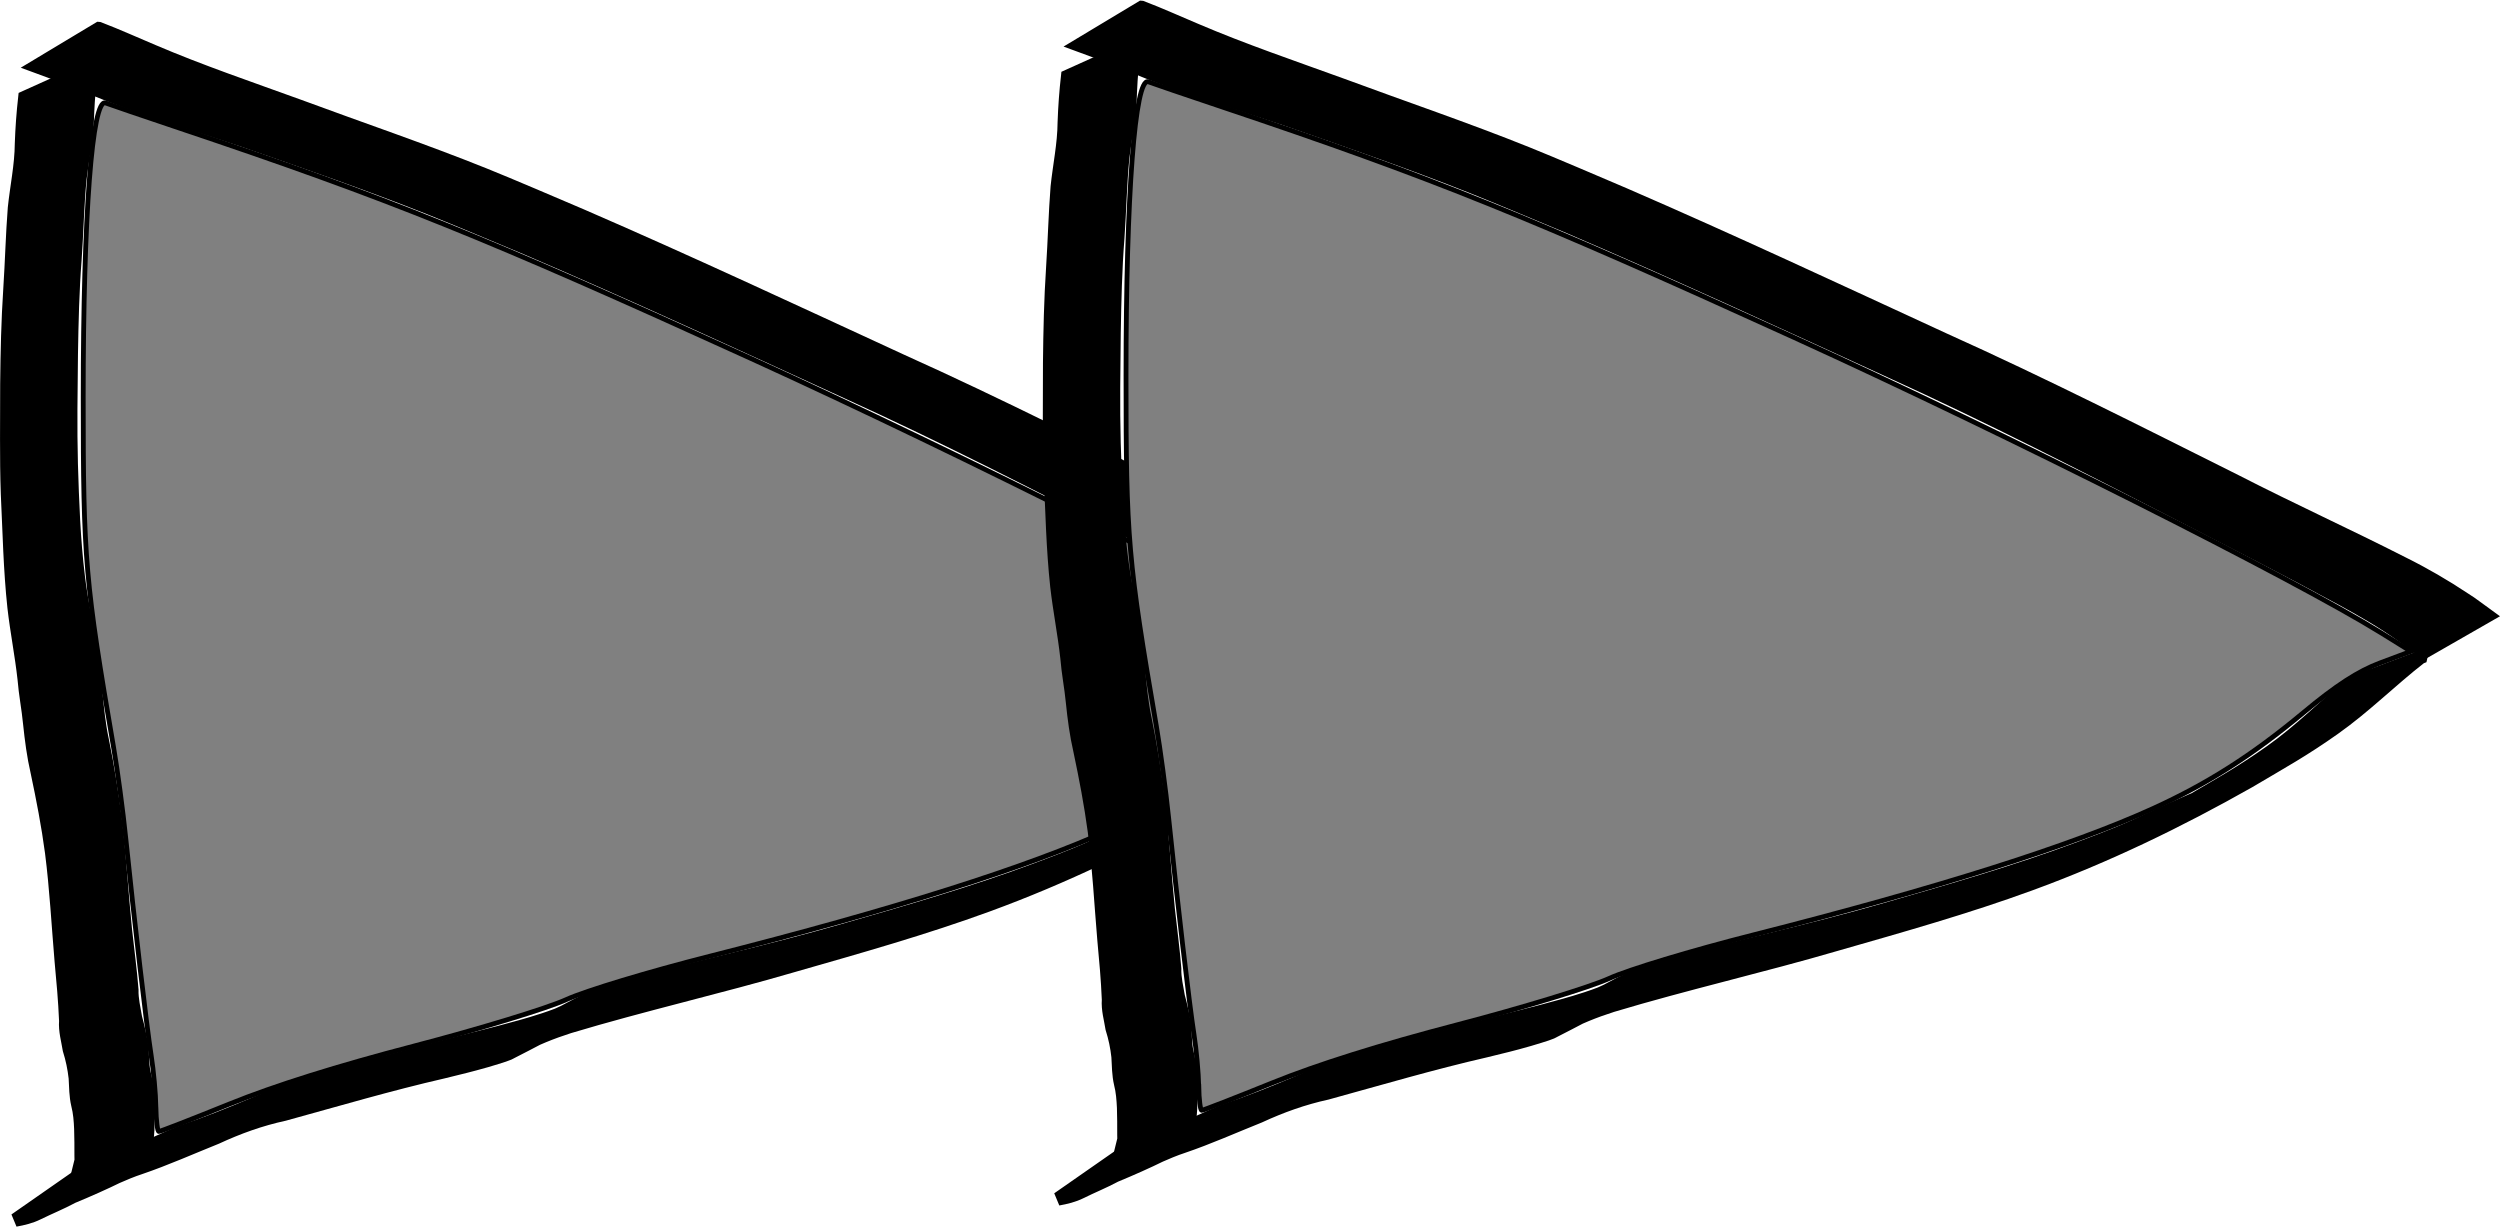 <?xml version="1.0" encoding="UTF-8" standalone="no"?>
<!-- Created with Inkscape (http://www.inkscape.org/) -->

<svg
   xmlns:dc="http://purl.org/dc/elements/1.1/"
   xmlns:cc="http://creativecommons.org/ns#"
   xmlns:rdf="http://www.w3.org/1999/02/22-rdf-syntax-ns#"
   xmlns:svg="http://www.w3.org/2000/svg"
   xmlns="http://www.w3.org/2000/svg"
   xmlns:sodipodi="http://sodipodi.sourceforge.net/DTD/sodipodi-0.dtd"
   xmlns:inkscape="http://www.inkscape.org/namespaces/inkscape"
   width="51.316mm"
   height="25.178mm"
   viewBox="0 0 51.316 25.178"
   version="1.1"
   id="svg8"
   sodipodi:docname="Forward5.svg"
   inkscape:version="0.92.2 (5c3e80d, 2017-08-06)">
  <defs
     id="defs2" />
  <sodipodi:namedview
     id="base"
     pagecolor="#ffffff"
     bordercolor="#666666"
     borderopacity="1.0"
     inkscape:pageopacity="0.0"
     inkscape:pageshadow="2"
     inkscape:zoom="1.979899"
     inkscape:cx="170.67423"
     inkscape:cy="-18.150059"
     inkscape:document-units="mm"
     inkscape:current-layer="layer1"
     showgrid="false"
     inkscape:window-width="1366"
     inkscape:window-height="746"
     inkscape:window-x="1352"
     inkscape:window-y="-8"
     inkscape:window-maximized="1"
     showguides="false"
     fit-margin-top="0"
     fit-margin-left="0"
     fit-margin-right="0"
     fit-margin-bottom="0" />
  <g
     inkscape:label="Layer 1"
     inkscape:groupmode="layer"
     id="layer1"
     transform="translate(-0.389,0.006)">
    <path
       style="fill:#000000;stroke:#000000;stroke-width:0.277;stroke-miterlimit:4;stroke-dasharray:none;stroke-opacity:1"
       id="path50"
       d="m 2.419,0.582 c 0.374,0.143 0.738,0.308 1.106,0.463 0.98,0.419 1.995,0.763 3,1.128 1.266,0.469 2.549,0.903 3.8,1.406 0.521,0.209 1.485,0.623 1.994,0.84 2.204,0.955 4.376,1.971 6.555,2.975 2.034,0.915 4.015,1.921 6.003,2.914 1.129,0.58 2.289,1.107 3.42,1.683 0.442,0.219 0.865,0.465 1.271,0.735 0.168,0.102 0.316,0.226 0.475,0.339 0,0 -1.298,0.744 -1.298,0.744 v 0 C 28.592,13.693 28.441,13.576 28.282,13.468 27.896,13.191 27.482,12.953 27.061,12.724 25.963,12.128 24.847,11.561 23.736,10.987 21.772,9.976 19.807,8.963 17.787,8.047 15.602,7.047 13.42,6.04 11.207,5.092 10.73,4.892 9.693,4.456 9.204,4.262 7.946,3.763 6.663,3.32 5.382,2.874 4.344,2.524 3.285,2.22 2.278,1.8 1.899,1.646 1.52,1.493 1.135,1.353 c 0,0 1.283,-0.771 1.283,-0.771 z"
       inkscape:connector-curvature="0" />
    <path
       style="fill:#000000;stroke:#000000;stroke-width:0.277;stroke-miterlimit:4;stroke-dasharray:none;stroke-opacity:1"
       id="path54"
       d="m 28.673,13.916 c -0.607,0.471 -1.144,1.014 -1.775,1.46 -0.637,0.451 -1.069,0.686 -1.753,1.091 -1.432,0.811 -2.922,1.534 -4.487,2.106 -1.301,0.476 -2.644,0.854 -3.98,1.237 -1.527,0.447 -3.086,0.8 -4.609,1.258 -0.357,0.115 -0.702,0.251 -1.025,0.431 0.4,-0.21 1.595,-0.846 1.2,-0.629 -0.469,0.257 -0.942,0.507 -1.42,0.75 -0.056,0.028 -0.437,0.141 -0.451,0.145 C 10.006,21.869 9.874,21.898 9.482,21.995 8.385,22.247 7.308,22.565 6.225,22.863 5.738,22.968 5.276,23.135 4.832,23.341 4.309,23.551 3.795,23.781 3.259,23.964 2.661,24.156 1.396,24.858 3.751,23.627 3.154,23.992 2.524,24.29 1.876,24.558 1.645,24.683 1.399,24.782 1.163,24.898 c -0.144,0.072 -0.3,0.109 -0.46,0.138 0,0 1.217,-0.848 1.217,-0.848 v 0 c 0.15,-0.04 0.296,-0.091 0.433,-0.162 0.242,-0.111 0.481,-0.226 0.722,-0.337 0.089,-0.037 0.178,-0.073 0.268,-0.109 0.032,-0.013 0.124,-0.056 0.094,-0.04 -0.715,0.385 -1.664,0.875 -1.113,0.591 0.717,-0.378 1.353,-0.769 2.12,-1.015 0.53,-0.189 1.046,-0.411 1.561,-0.63 0.444,-0.195 0.905,-0.345 1.387,-0.444 1.08,-0.283 2.153,-0.584 3.238,-0.852 0.376,-0.102 0.566,-0.148 0.921,-0.264 0.095,-0.031 0.189,-0.064 0.282,-0.1 0.061,-0.024 0.236,-0.111 0.179,-0.08 -0.073,0.04 -3.473,1.847 0.219,-0.122 0.322,-0.158 0.659,-0.284 1.009,-0.381 1.48,-0.397 2.981,-0.722 4.452,-1.147 1.34,-0.385 2.682,-0.77 3.983,-1.256 1.297,-0.484 1.081,-0.455 2.322,-0.992 0.037,-0.016 -0.066,0.043 -0.099,0.064 0.679,-0.4 1.069,-0.61 1.698,-1.054 0.603,-0.426 1.11,-0.944 1.673,-1.41 0,0 1.403,-0.53 1.403,-0.53 z"
       inkscape:connector-curvature="0" />
    <path
       style="fill:#000000;stroke:#000000;stroke-width:0.277;stroke-miterlimit:4;stroke-dasharray:none;stroke-opacity:1"
       id="path56"
       d="m 2.274,1.375 c -0.054,0.312 -0.075,0.628 -0.09,0.943 -0.007,0.449 -0.101,0.891 -0.155,1.337 -0.054,0.551 -0.063,1.103 -0.102,1.655 -0.051,0.649 -0.065,1.299 -0.076,1.949 -0.008,0.754 -0.021,1.508 -8.846e-4,2.262 0.024,0.771 0.05,1.543 0.144,2.31 0.059,0.489 0.167,0.972 0.232,1.461 0.03,0.302 0.091,0.601 0.125,0.903 0.033,0.332 0.065,0.665 0.135,0.992 0.114,0.556 0.202,1.117 0.272,1.68 0.086,0.74 0.129,1.483 0.204,2.223 0.044,0.407 0.1,0.813 0.132,1.221 -0.005,0.194 0.042,0.382 0.074,0.572 0.052,0.194 0.098,0.388 0.125,0.587 0.022,0.18 0.011,0.36 0.049,0.538 0.044,0.169 0.061,0.342 0.071,0.515 0.008,0.188 0.008,0.376 0.008,0.563 -6.46e-5,0.125 0.002,0.063 -0.007,0.186 0,0 -1.377,0.619 -1.377,0.619 v 0 c 0.026,-0.106 0.018,-0.05 0.018,-0.17 3.98e-5,-0.186 6.36e-4,-0.371 -0.006,-0.557 C 2.042,22.999 2.03,22.833 1.988,22.67 1.945,22.488 1.947,22.306 1.936,22.12 1.914,21.923 1.874,21.729 1.814,21.538 1.782,21.342 1.725,21.151 1.74,20.951 1.723,20.538 1.686,20.127 1.647,19.716 1.584,18.975 1.545,18.233 1.451,17.494 1.377,16.939 1.271,16.388 1.154,15.839 1.078,15.51 1.035,15.174 1,14.84 0.971,14.536 0.911,14.237 0.887,13.933 0.833,13.44 0.735,12.953 0.679,12.46 0.596,11.687 0.581,10.91 0.544,10.134 0.517,9.38 0.533,8.626 0.531,7.872 0.538,7.221 0.552,6.57 0.595,5.92 0.631,5.368 0.644,4.816 0.687,4.264 c 0.046,-0.441 0.141,-0.878 0.144,-1.322 0.011,-0.316 0.034,-0.632 0.069,-0.947 0,0 1.374,-0.62 1.374,-0.62 z"
       inkscape:connector-curvature="0" />
    <path
       style="fill:#808080;stroke:#000000;stroke-width:0.099;stroke-miterlimit:4;stroke-dasharray:none;stroke-opacity:1"
       d="M 3.589,22.723 C 3.585,22.45 3.541,21.971 3.492,21.66 3.397,21.048 3.145,18.895 2.972,17.218 2.914,16.647 2.8,15.796 2.719,15.328 2.139,11.953 2.097,11.478 2.097,8.147 c 0,-3.727 0.184,-6.145 0.459,-6.04 0.089,0.034 0.781,0.27 1.538,0.524 4.279,1.438 6.24,2.228 11.717,4.724 4.35,1.982 10.272,4.962 12.045,6.061 l 0.615,0.382 -0.633,0.237 c -0.451,0.169 -0.905,0.463 -1.577,1.023 -1.047,0.871 -1.951,1.448 -3.072,1.961 -1.684,0.769 -4.449,1.644 -8.226,2.602 -1.262,0.32 -2.553,0.71 -2.95,0.891 -0.388,0.177 -1.787,0.604 -3.109,0.949 -1.599,0.417 -2.872,0.817 -3.802,1.193 -0.769,0.311 -1.422,0.565 -1.451,0.565 -0.03,0 -0.058,-0.223 -0.062,-0.496 z"
       id="path358"
       inkscape:connector-curvature="0" />
    <path
       style="fill:#000000;stroke:#000000;stroke-width:0.277;stroke-miterlimit:4;stroke-dasharray:none;stroke-opacity:1"
       id="path50-1"
       d="m 23.824,0.148 c 0.374,0.143 0.738,0.308 1.106,0.463 0.98,0.419 1.995,0.763 3,1.128 1.266,0.469 2.549,0.903 3.8,1.406 0.521,0.209 1.485,0.623 1.994,0.84 2.204,0.955 4.376,1.971 6.555,2.975 2.034,0.915 4.015,1.921 6.003,2.914 1.129,0.58 2.289,1.107 3.42,1.683 0.442,0.219 0.865,0.465 1.271,0.735 0.168,0.102 0.316,0.226 0.475,0.339 0,0 -1.298,0.744 -1.298,0.744 v 0 C 49.997,13.259 49.846,13.142 49.687,13.034 49.301,12.757 48.887,12.519 48.466,12.29 47.368,11.694 46.252,11.127 45.141,10.553 43.176,9.542 41.212,8.529 39.192,7.613 37.007,6.613 34.824,5.606 32.612,4.657 32.135,4.458 31.098,4.022 30.609,3.828 29.351,3.329 28.068,2.886 26.787,2.44 25.749,2.09 24.689,1.786 23.682,1.366 23.304,1.212 22.925,1.059 22.54,0.919 c 0,0 1.283,-0.771 1.283,-0.771 z"
       inkscape:connector-curvature="0" />
    <path
       style="fill:#000000;stroke:#000000;stroke-width:0.277;stroke-miterlimit:4;stroke-dasharray:none;stroke-opacity:1"
       id="path54-7"
       d="m 50.077,13.482 c -0.607,0.471 -1.144,1.014 -1.775,1.46 -0.637,0.451 -1.069,0.686 -1.753,1.091 -1.432,0.811 -2.922,1.534 -4.487,2.106 -1.301,0.476 -2.644,0.854 -3.98,1.237 -1.527,0.447 -3.086,0.8 -4.609,1.258 -0.357,0.115 -0.702,0.251 -1.025,0.431 0.4,-0.21 1.595,-0.846 1.2,-0.629 -0.469,0.257 -0.942,0.507 -1.42,0.75 -0.056,0.028 -0.437,0.141 -0.451,0.145 -0.366,0.105 -0.498,0.133 -0.89,0.23 -1.098,0.252 -2.175,0.57 -3.258,0.868 -0.487,0.106 -0.948,0.272 -1.393,0.478 -0.523,0.209 -1.037,0.44 -1.573,0.622 -0.598,0.193 -1.863,0.895 0.492,-0.336 -0.597,0.365 -1.227,0.663 -1.875,0.931 -0.231,0.125 -0.477,0.223 -0.712,0.34 -0.144,0.072 -0.3,0.109 -0.46,0.138 0,0 1.217,-0.848 1.217,-0.848 v 0 c 0.15,-0.04 0.296,-0.091 0.433,-0.162 0.242,-0.111 0.481,-0.226 0.722,-0.337 0.089,-0.037 0.178,-0.073 0.268,-0.109 0.032,-0.013 0.124,-0.056 0.094,-0.04 -0.715,0.385 -1.664,0.875 -1.113,0.591 0.717,-0.378 1.353,-0.769 2.12,-1.015 0.53,-0.189 1.046,-0.411 1.561,-0.63 0.444,-0.195 0.905,-0.345 1.387,-0.444 1.08,-0.283 2.153,-0.584 3.238,-0.852 0.376,-0.102 0.566,-0.148 0.921,-0.264 0.095,-0.031 0.189,-0.064 0.282,-0.1 0.061,-0.024 0.236,-0.111 0.179,-0.08 -0.073,0.04 -3.473,1.847 0.219,-0.122 0.322,-0.158 0.659,-0.284 1.009,-0.381 1.48,-0.397 2.981,-0.722 4.452,-1.147 1.34,-0.385 2.682,-0.77 3.983,-1.256 1.297,-0.484 1.081,-0.455 2.322,-0.992 0.036,-0.016 -0.066,0.043 -0.099,0.064 0.679,-0.4 1.069,-0.61 1.698,-1.054 0.603,-0.426 1.11,-0.944 1.673,-1.41 0,0 1.403,-0.53 1.403,-0.53 z"
       inkscape:connector-curvature="0" />
    <path
       style="fill:#000000;stroke:#000000;stroke-width:0.277;stroke-miterlimit:4;stroke-dasharray:none;stroke-opacity:1"
       id="path56-6"
       d="m 23.679,0.941 c -0.054,0.312 -0.075,0.628 -0.09,0.943 -0.007,0.449 -0.101,0.891 -0.155,1.337 -0.054,0.551 -0.063,1.103 -0.102,1.655 -0.051,0.649 -0.065,1.299 -0.076,1.949 -0.008,0.754 -0.021,1.508 -9.73e-4,2.262 0.024,0.771 0.05,1.543 0.144,2.31 0.059,0.489 0.167,0.972 0.232,1.461 0.03,0.302 0.091,0.601 0.125,0.903 0.033,0.332 0.065,0.665 0.135,0.992 0.114,0.556 0.202,1.117 0.272,1.68 0.086,0.74 0.129,1.483 0.204,2.223 0.044,0.407 0.1,0.813 0.132,1.221 -0.005,0.194 0.042,0.382 0.074,0.572 0.052,0.194 0.098,0.388 0.125,0.587 0.022,0.18 0.011,0.36 0.049,0.538 0.044,0.169 0.061,0.342 0.071,0.515 0.009,0.188 0.008,0.376 0.008,0.563 -6.6e-5,0.125 0.002,0.063 -0.007,0.186 0,0 -1.377,0.619 -1.377,0.619 v 0 c 0.026,-0.106 0.018,-0.05 0.018,-0.17 4e-5,-0.186 6.38e-4,-0.371 -0.006,-0.557 -0.008,-0.166 -0.02,-0.333 -0.062,-0.496 -0.042,-0.182 -0.041,-0.365 -0.052,-0.55 -0.021,-0.197 -0.062,-0.391 -0.122,-0.582 -0.031,-0.196 -0.089,-0.387 -0.074,-0.587 -0.017,-0.412 -0.054,-0.824 -0.093,-1.235 -0.063,-0.741 -0.102,-1.483 -0.196,-2.222 -0.074,-0.555 -0.18,-1.106 -0.296,-1.655 -0.076,-0.329 -0.12,-0.665 -0.154,-0.999 -0.029,-0.303 -0.089,-0.603 -0.113,-0.906 -0.054,-0.493 -0.152,-0.98 -0.208,-1.473 -0.083,-0.773 -0.098,-1.55 -0.135,-2.326 -0.027,-0.754 -0.011,-1.508 -0.013,-2.262 0.007,-0.651 0.021,-1.302 0.064,-1.951 0.036,-0.552 0.049,-1.105 0.092,-1.656 0.046,-0.441 0.141,-0.878 0.144,-1.322 0.011,-0.316 0.034,-0.632 0.069,-0.947 0,0 1.374,-0.62 1.374,-0.62 z"
       inkscape:connector-curvature="0" />
    <path
       style="fill:#808080;stroke:#000000;stroke-width:0.099;stroke-miterlimit:4;stroke-dasharray:none;stroke-opacity:1"
       d="m 24.994,22.289 c -0.005,-0.273 -0.048,-0.751 -0.097,-1.063 -0.095,-0.611 -0.347,-2.765 -0.52,-4.441 -0.059,-0.572 -0.173,-1.422 -0.253,-1.89 -0.581,-3.376 -0.622,-3.851 -0.622,-7.182 0,-3.727 0.184,-6.145 0.459,-6.04 0.089,0.034 0.781,0.27 1.538,0.524 4.279,1.438 6.24,2.228 11.717,4.724 4.35,1.982 10.272,4.962 12.045,6.061 l 0.616,0.382 -0.633,0.237 c -0.451,0.169 -0.905,0.463 -1.577,1.023 -1.047,0.871 -1.951,1.448 -3.072,1.961 -1.684,0.769 -4.449,1.644 -8.226,2.602 -1.262,0.32 -2.553,0.71 -2.95,0.891 -0.388,0.177 -1.787,0.604 -3.109,0.949 -1.599,0.417 -2.872,0.817 -3.802,1.193 -0.769,0.311 -1.422,0.565 -1.451,0.565 -0.03,0 -0.058,-0.223 -0.062,-0.496 z"
       id="path358-9"
       inkscape:connector-curvature="0" />
  </g>
</svg>
